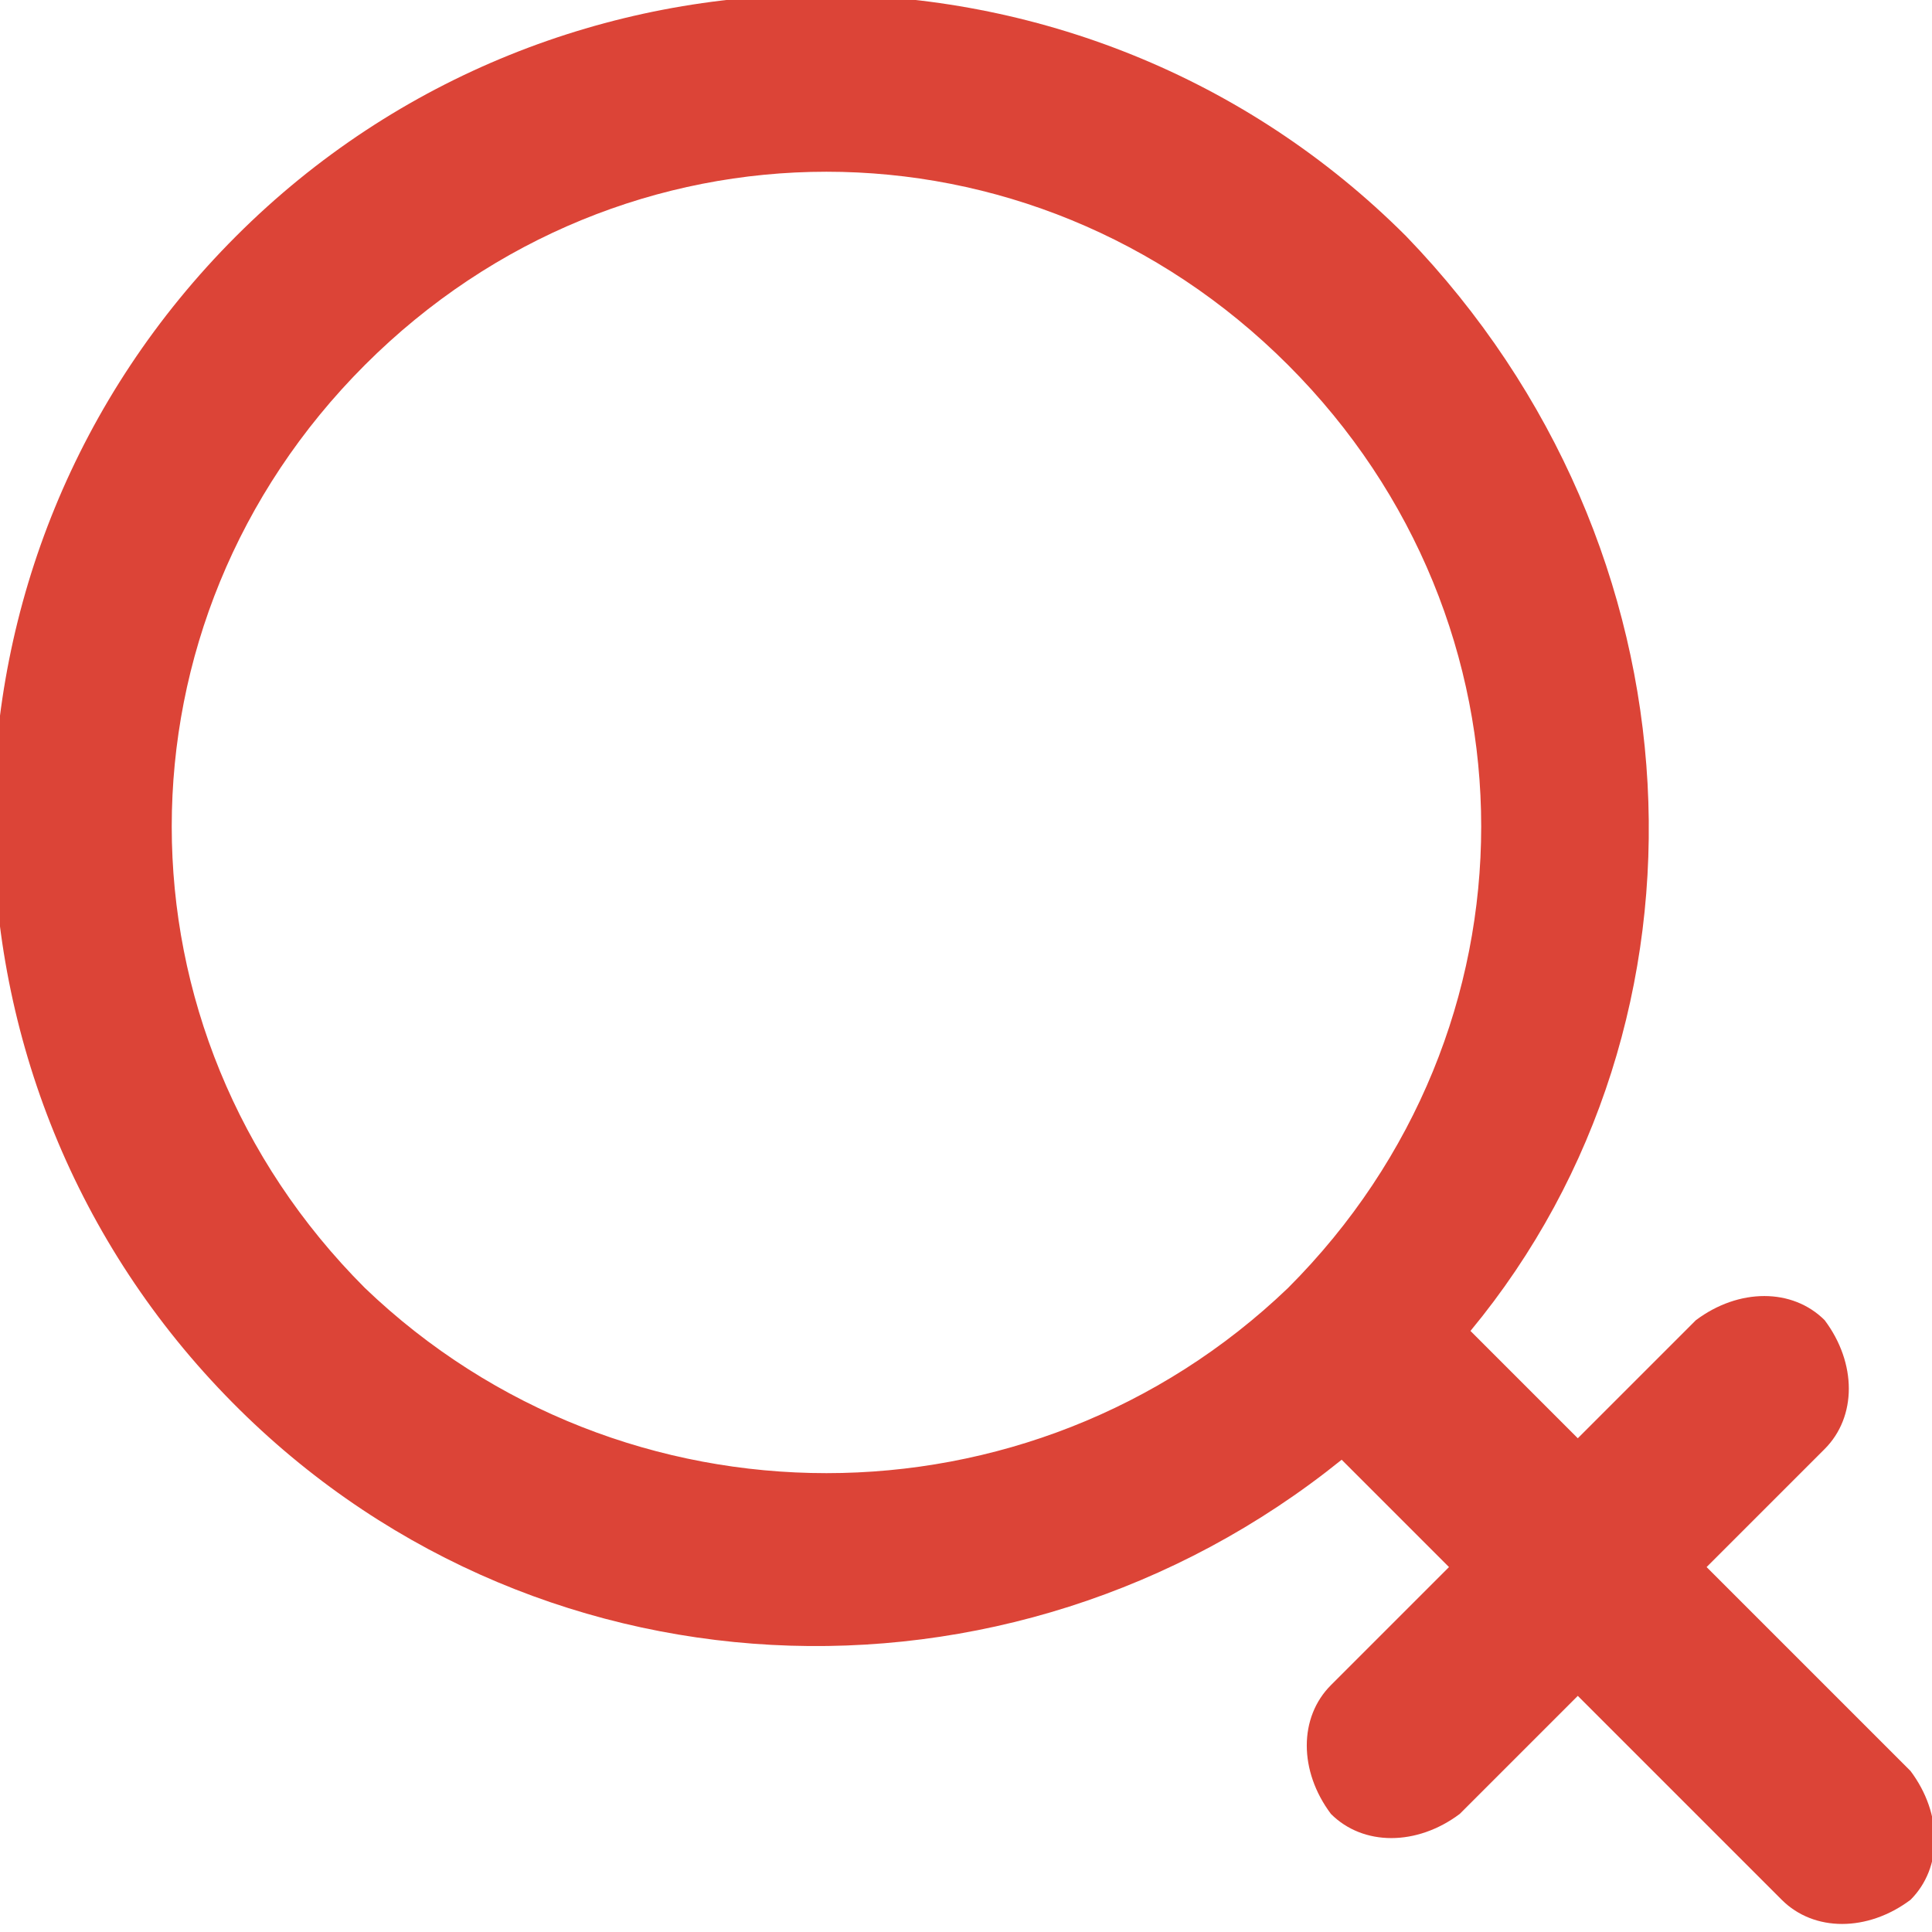 <?xml version="1.0" encoding="utf-8"?>
<!-- Generator: Adobe Illustrator 18.1.1, SVG Export Plug-In . SVG Version: 6.00 Build 0)  -->
<svg version="1.1" baseProfile="tiny" id="图层_1"
	 xmlns="http://www.w3.org/2000/svg" xmlns:xlink="http://www.w3.org/1999/xlink" x="0px" y="0px" viewBox="0 0 18 18"
	 xml:space="preserve">
<path fill="#DC4437" d="M13.1,2.2c-3-3-7.9-3-10.9,0c-3,3-3,7.8-0.1,10.8c2.8,2.9,7.3,3.1,10.4,0.6l1,1l-1.1,1.1
	c-0.3,0.3-0.3,0.8,0,1.2l0,0c0.3,0.3,0.8,0.3,1.2,0l1.1-1.1l1.9,1.9c0.3,0.3,0.8,0.3,1.2,0l0,0c0.3-0.3,0.3-0.8,0-1.2l-1.9-1.9
	l1.1-1.1c0.3-0.3,0.3-0.8,0-1.2h0c-0.3-0.3-0.8-0.3-1.2,0l-1.1,1.1l-1-1C16.1,9.5,15.9,5.1,13.1,2.2L13.1,2.2z M3.4,12
	C1,9.6,1,5.8,3.4,3.4C5.8,1,9.6,1,12,3.4c2.4,2.4,2.4,6.2,0,8.6C9.6,14.3,5.8,14.3,3.4,12L3.4,12z"/>
</svg>
